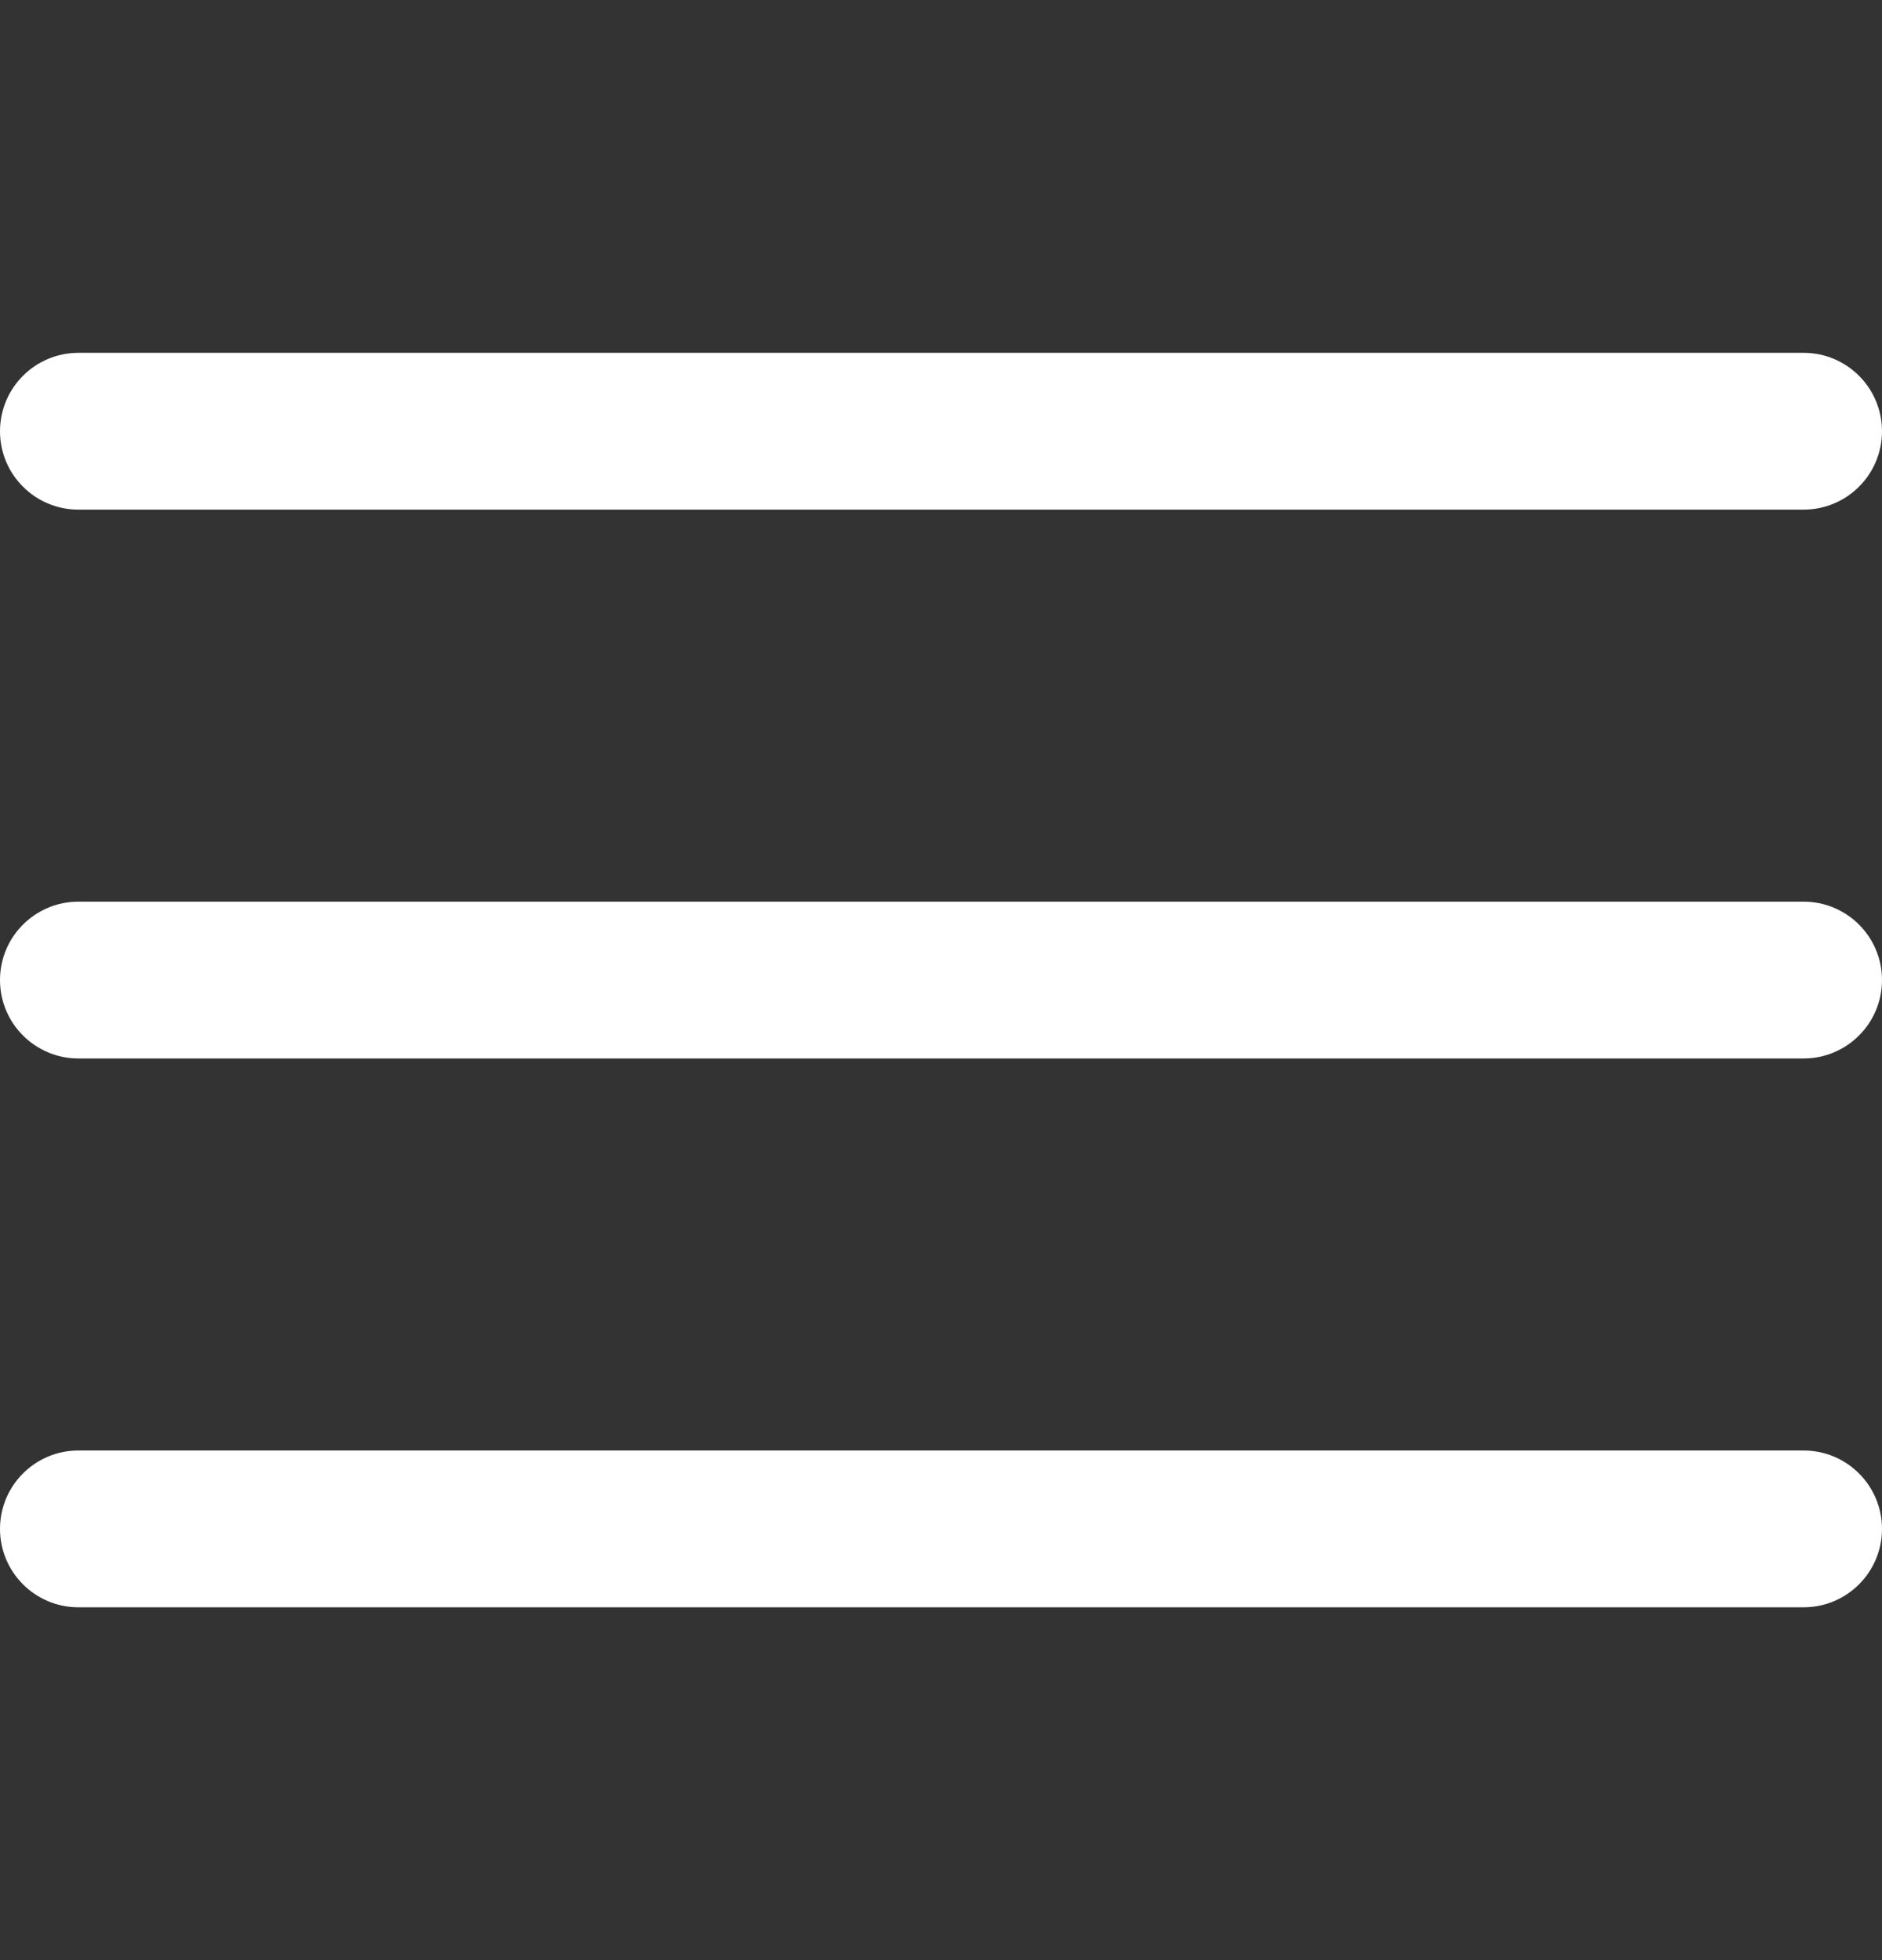 <svg width="24" height="25" viewBox="0 0 24 25" fill="none" xmlns="http://www.w3.org/2000/svg">
<rect x="0" y="0" width="24" height="25" fill="#333333" stroke="none"/>
<g clip-path="url(#clip0_783_4334)">
<path d="M23 11.5H1C0.448 11.5 0 11.947 0 12.5C0 13.052 0.448 13.5 1 13.5H23C23.552 13.5 24 13.052 24 12.5C24 11.947 23.552 11.5 23 11.5Z" fill="white"/>
<path d="M23 4.5H1C0.448 4.5 0 4.948 0 5.5C0 6.053 0.448 6.5 1 6.5H23C23.552 6.5 24 6.053 24 5.5C24 4.948 23.552 4.5 23 4.5Z" fill="white"/>
<path d="M23 18.5H1C0.448 18.5 0 18.948 0 19.5C0 20.052 0.448 20.5 1 20.5H23C23.552 20.5 24 20.052 24 19.5C24 18.948 23.552 18.5 23 18.5Z" fill="white"/>
</g>
<defs>
<clipPath id="clip0_783_4334">
<rect width="24" height="24" fill="white" transform="translate(0 0.5)"/>
</clipPath>
</defs>
</svg>
